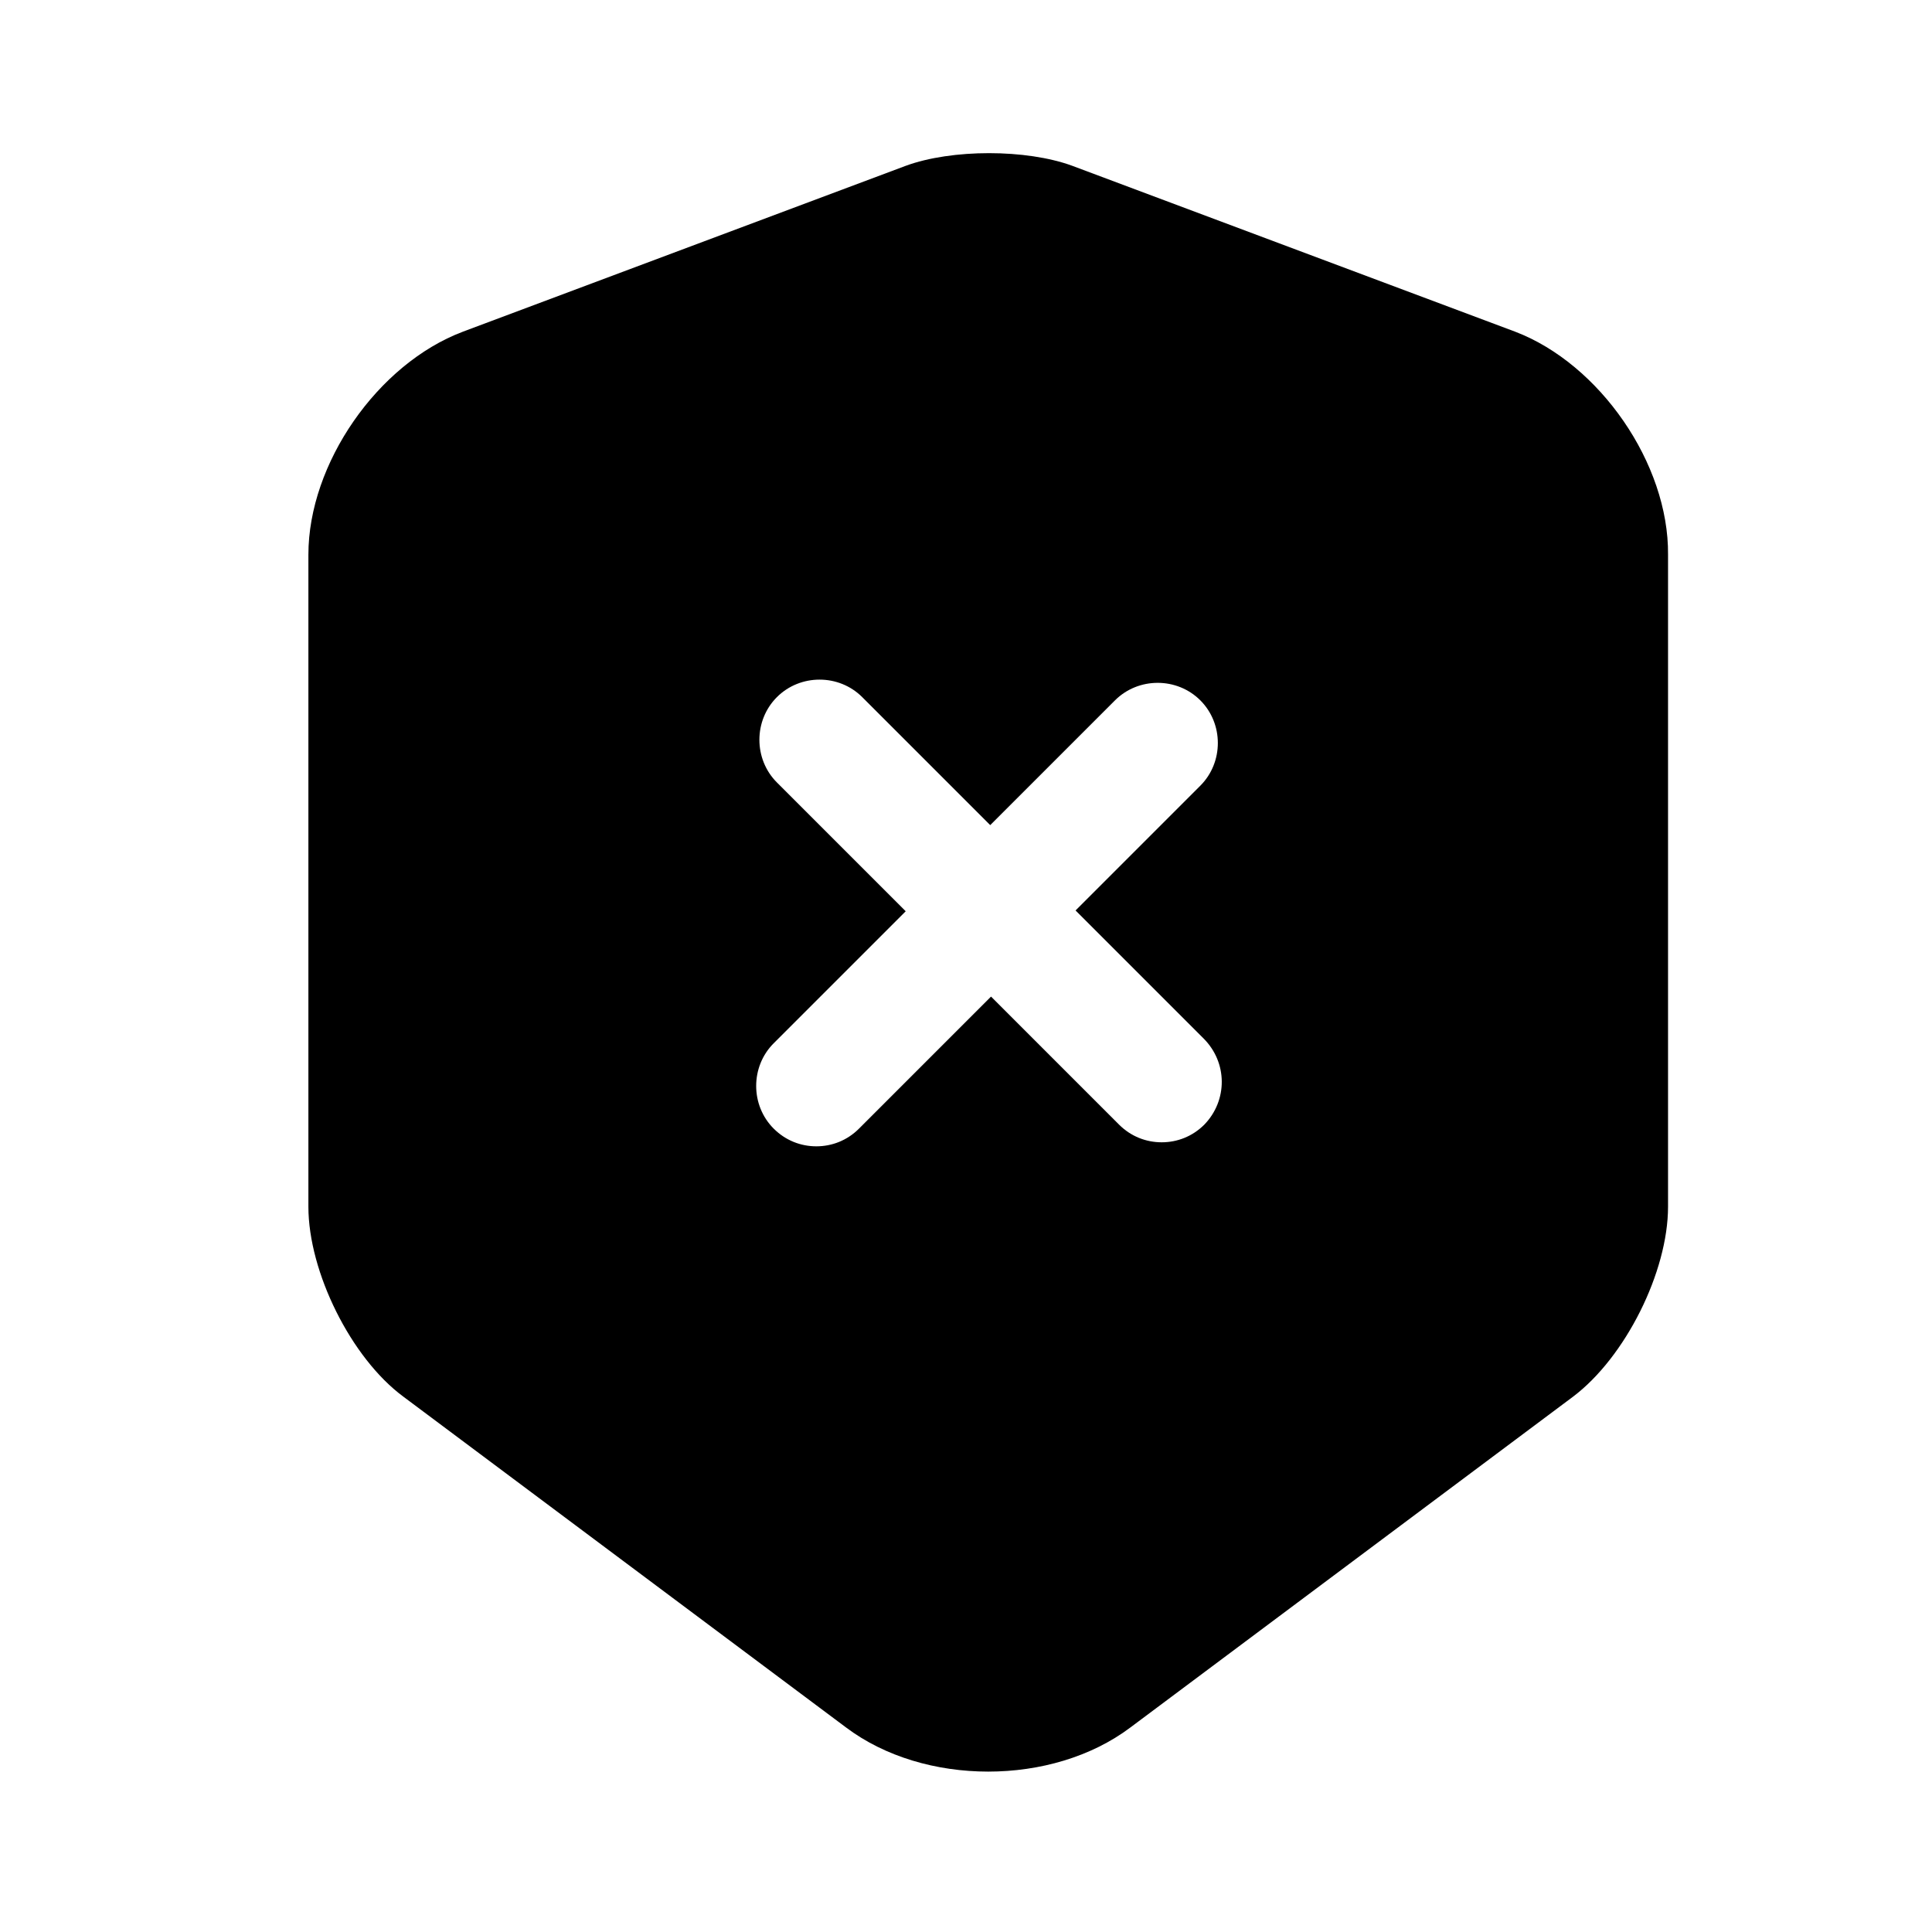<svg width="24" height="24" viewBox="0 0 24 24" fill="none" xmlns="http://www.w3.org/2000/svg">
<path d="M18.821 4.12L13.321 2.06C12.751 1.85 11.821 1.85 11.251 2.06L5.751 4.12C4.691 4.52 3.831 5.76 3.831 6.89V14.99C3.831 15.8 4.361 16.87 5.011 17.35L10.511 21.46C11.481 22.19 13.071 22.19 14.041 21.46L19.541 17.35C20.191 16.86 20.721 15.8 20.721 14.99V6.89C20.731 5.76 19.871 4.52 18.821 4.12ZM14.961 13.97C14.811 14.12 14.621 14.19 14.431 14.19C14.241 14.19 14.051 14.12 13.901 13.97L12.311 12.38L10.671 14.02C10.521 14.17 10.331 14.24 10.141 14.24C9.951 14.24 9.761 14.17 9.611 14.02C9.321 13.73 9.321 13.25 9.611 12.96L11.251 11.32L9.651 9.72C9.361 9.43 9.361 8.95 9.651 8.66C9.941 8.37 10.421 8.37 10.711 8.66L12.301 10.25L13.851 8.7C14.141 8.41 14.621 8.41 14.911 8.7C15.201 8.99 15.201 9.47 14.911 9.76L13.361 11.31L14.951 12.9C15.251 13.2 15.251 13.67 14.961 13.97Z" fill="currentColor"/>
</svg>
